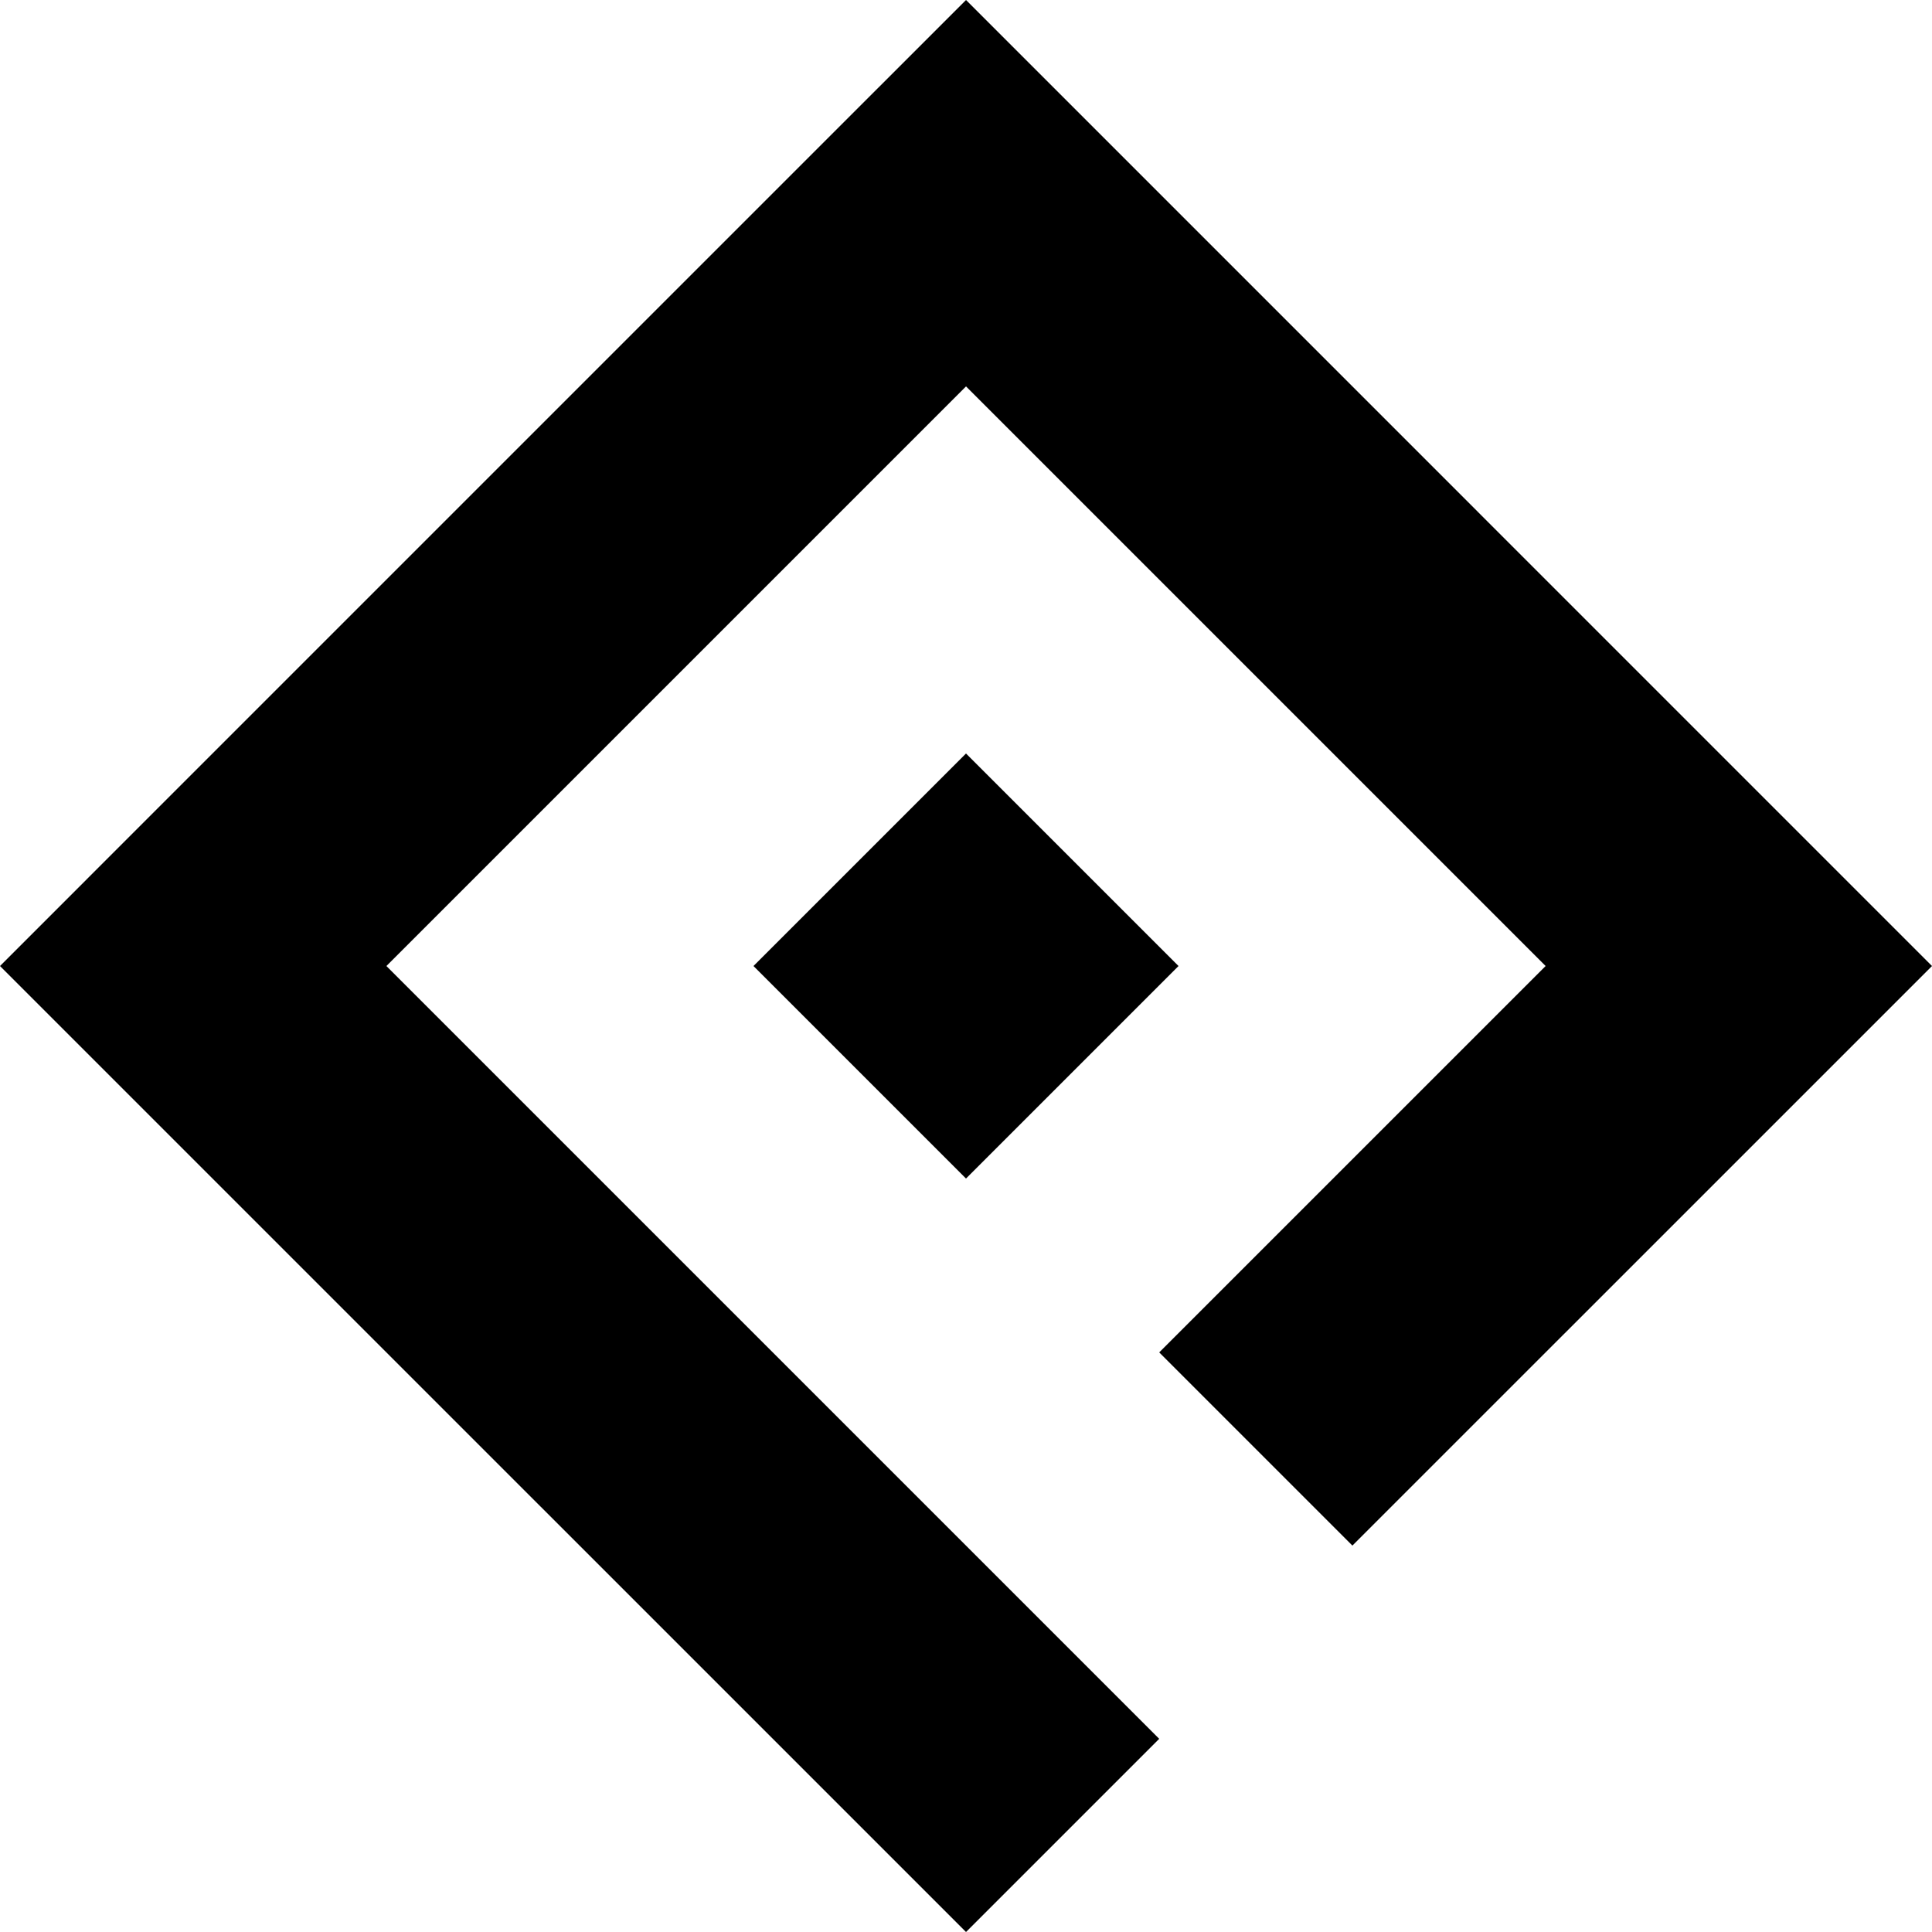 <svg id="icon_section02" xmlns="http://www.w3.org/2000/svg" width="59.813" height="59.813" viewBox="0 0 59.813 59.813">
  <g id="Group_194" data-name="Group 194" transform="translate(-463.105 -86.213)">
    <g id="Group_1" data-name="Group 1" transform="translate(463.105 86.213)">
      <path id="Path_1" data-name="Path 1" d="M29.907,0,23.925,5.981,5.981,23.925,0,29.907l5.981,5.981L29.907,59.813l5.981-5.981L11.963,29.907,29.907,11.963,47.851,29.907,35.888,41.869l5.981,5.981L53.832,35.888l5.981-5.981-5.981-5.981L35.888,5.981Z" fill="#000"/>
      <rect id="Rectangle_5" data-name="Rectangle 5" width="9.305" height="9.305" transform="translate(23.327 29.907) rotate(-45)" fill="#000"/>
    </g>
  </g>
</svg>
